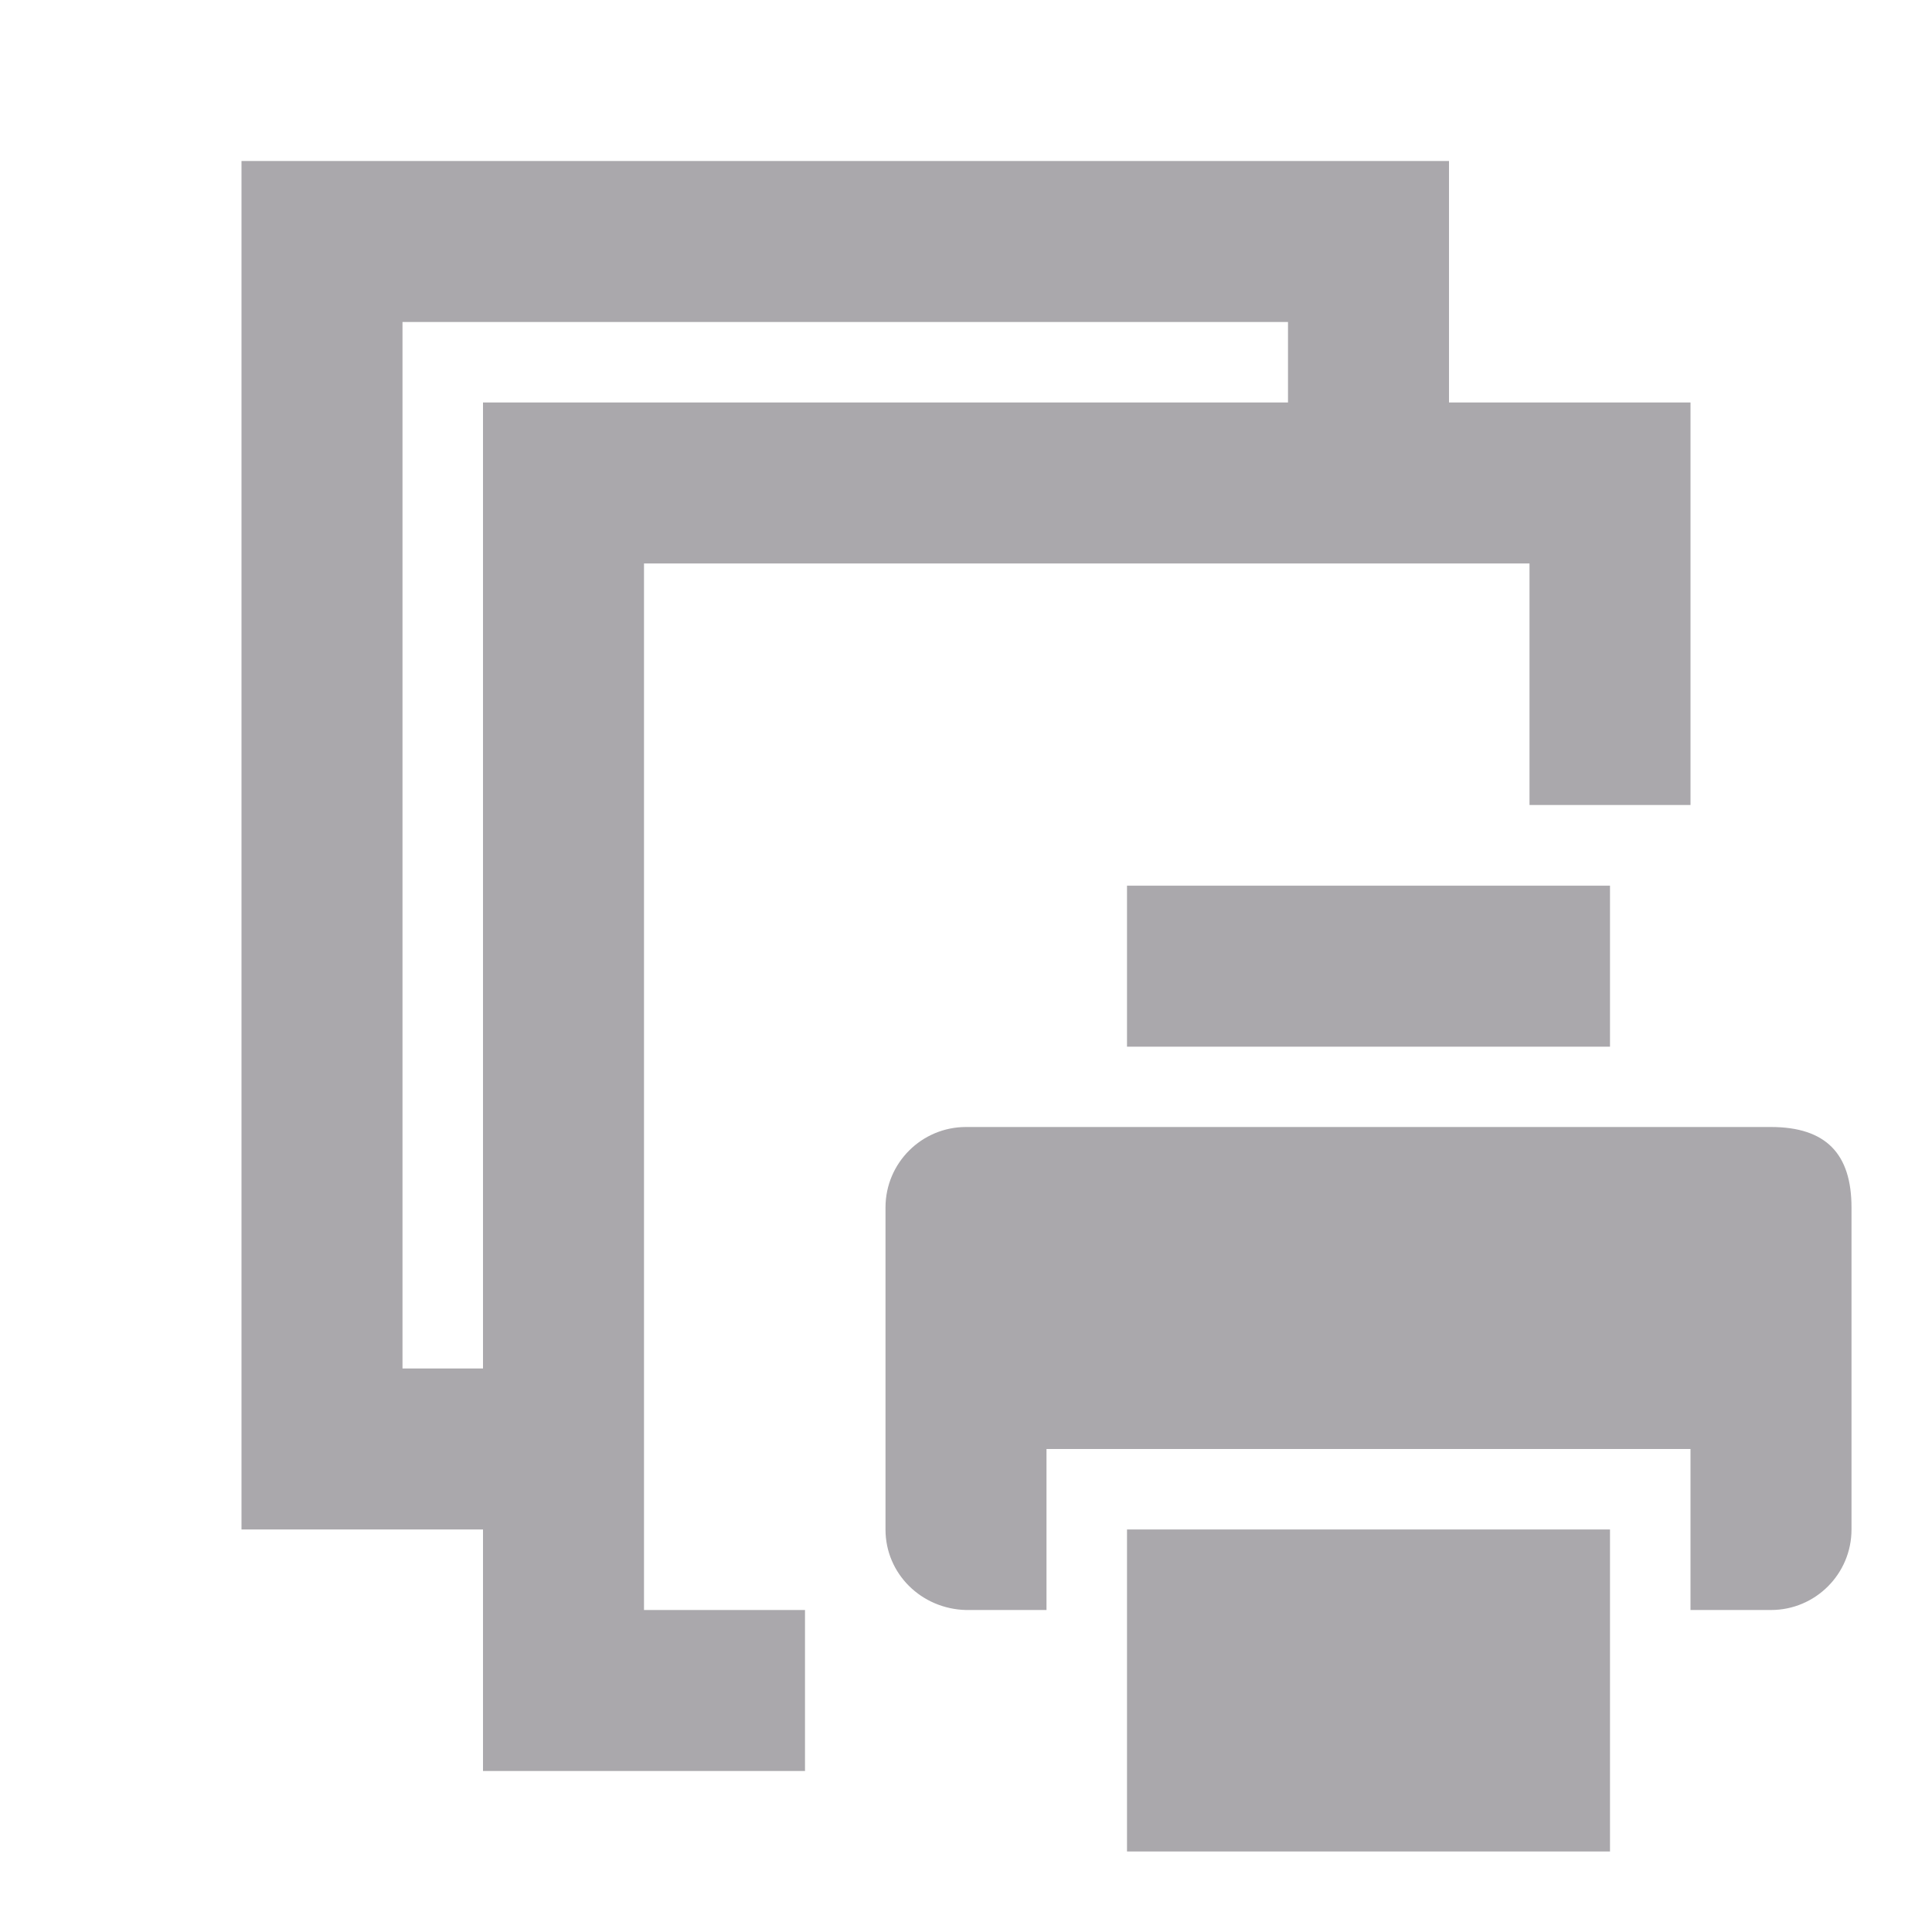 <svg viewBox="0 0 24 24" xmlns="http://www.w3.org/2000/svg"><path d="m3 2v17h3v3h4v-2h-2v-13h11v3h2v-5h-3v-3zm2 2h11v1h-10v12h-1zm9 7.002v2h6v-2zm-2 2.998c-.552 0-1 .448-1 1v4c0 .552.448.987 1 1h1v-2h8v2h1c.552 0 1-.448 1-1v-4c0-.665-.315-.999-1-1zm2 5v4h6v-4z" fill="#aaa8ac"/></svg>